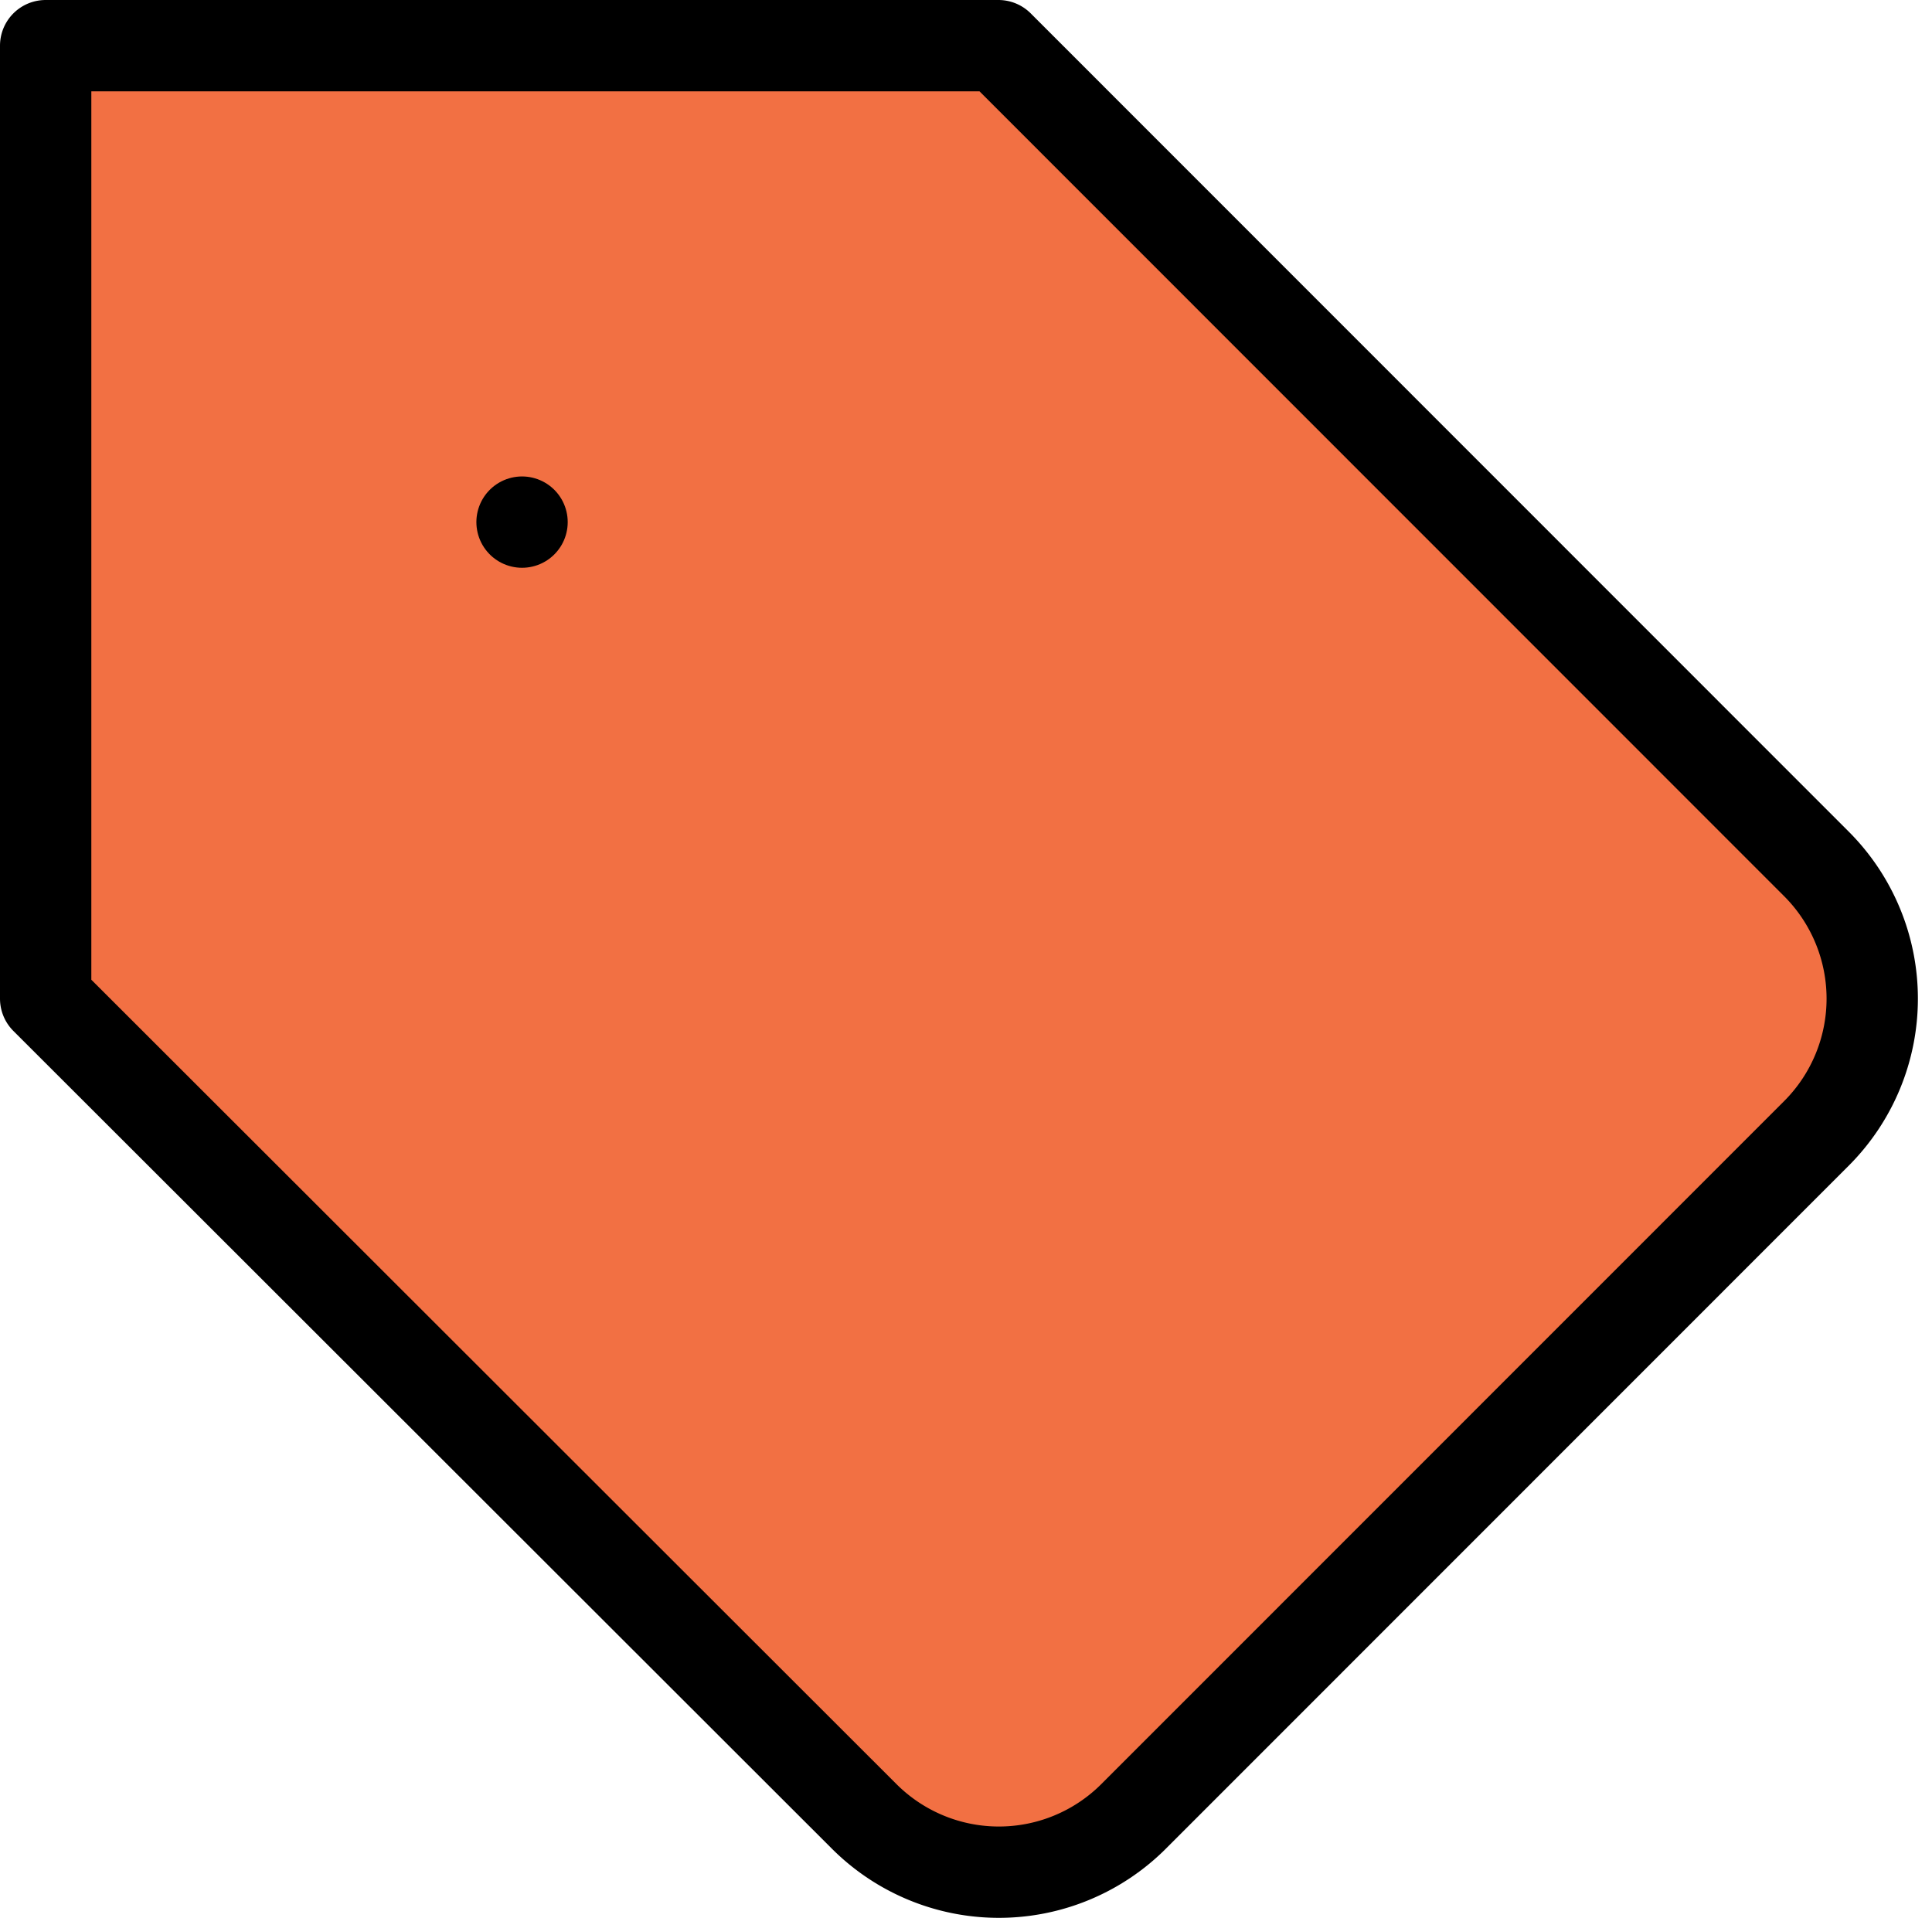 <svg xmlns="http://www.w3.org/2000/svg" width="21.154" height="21" viewBox="0 0 21.154 21">
  <g id="Icon_feather-tag" data-name="Icon feather-tag" transform="translate(-2.5 -2.5)">
    <path id="Path_17430" data-name="Path 17430" d="M22.393,14.906l-7.48,7.482a2.086,2.086,0,0,1-2.952,0L3,13.435V3H13.432l8.961,8.964A2.087,2.087,0,0,1,22.393,14.906Z" transform="translate(0 0)" fill="#f27043" stroke="#000" stroke-linecap="round" stroke-linejoin="round" stroke-width="1"/>
    <path id="Path_17431" data-name="Path 17431" d="M10.5,10.5h0" transform="translate(-2.284 -2.283)" fill="#f27043" stroke="#000" stroke-linecap="round" stroke-linejoin="round" stroke-width="1"/>
  </g>
</svg>
